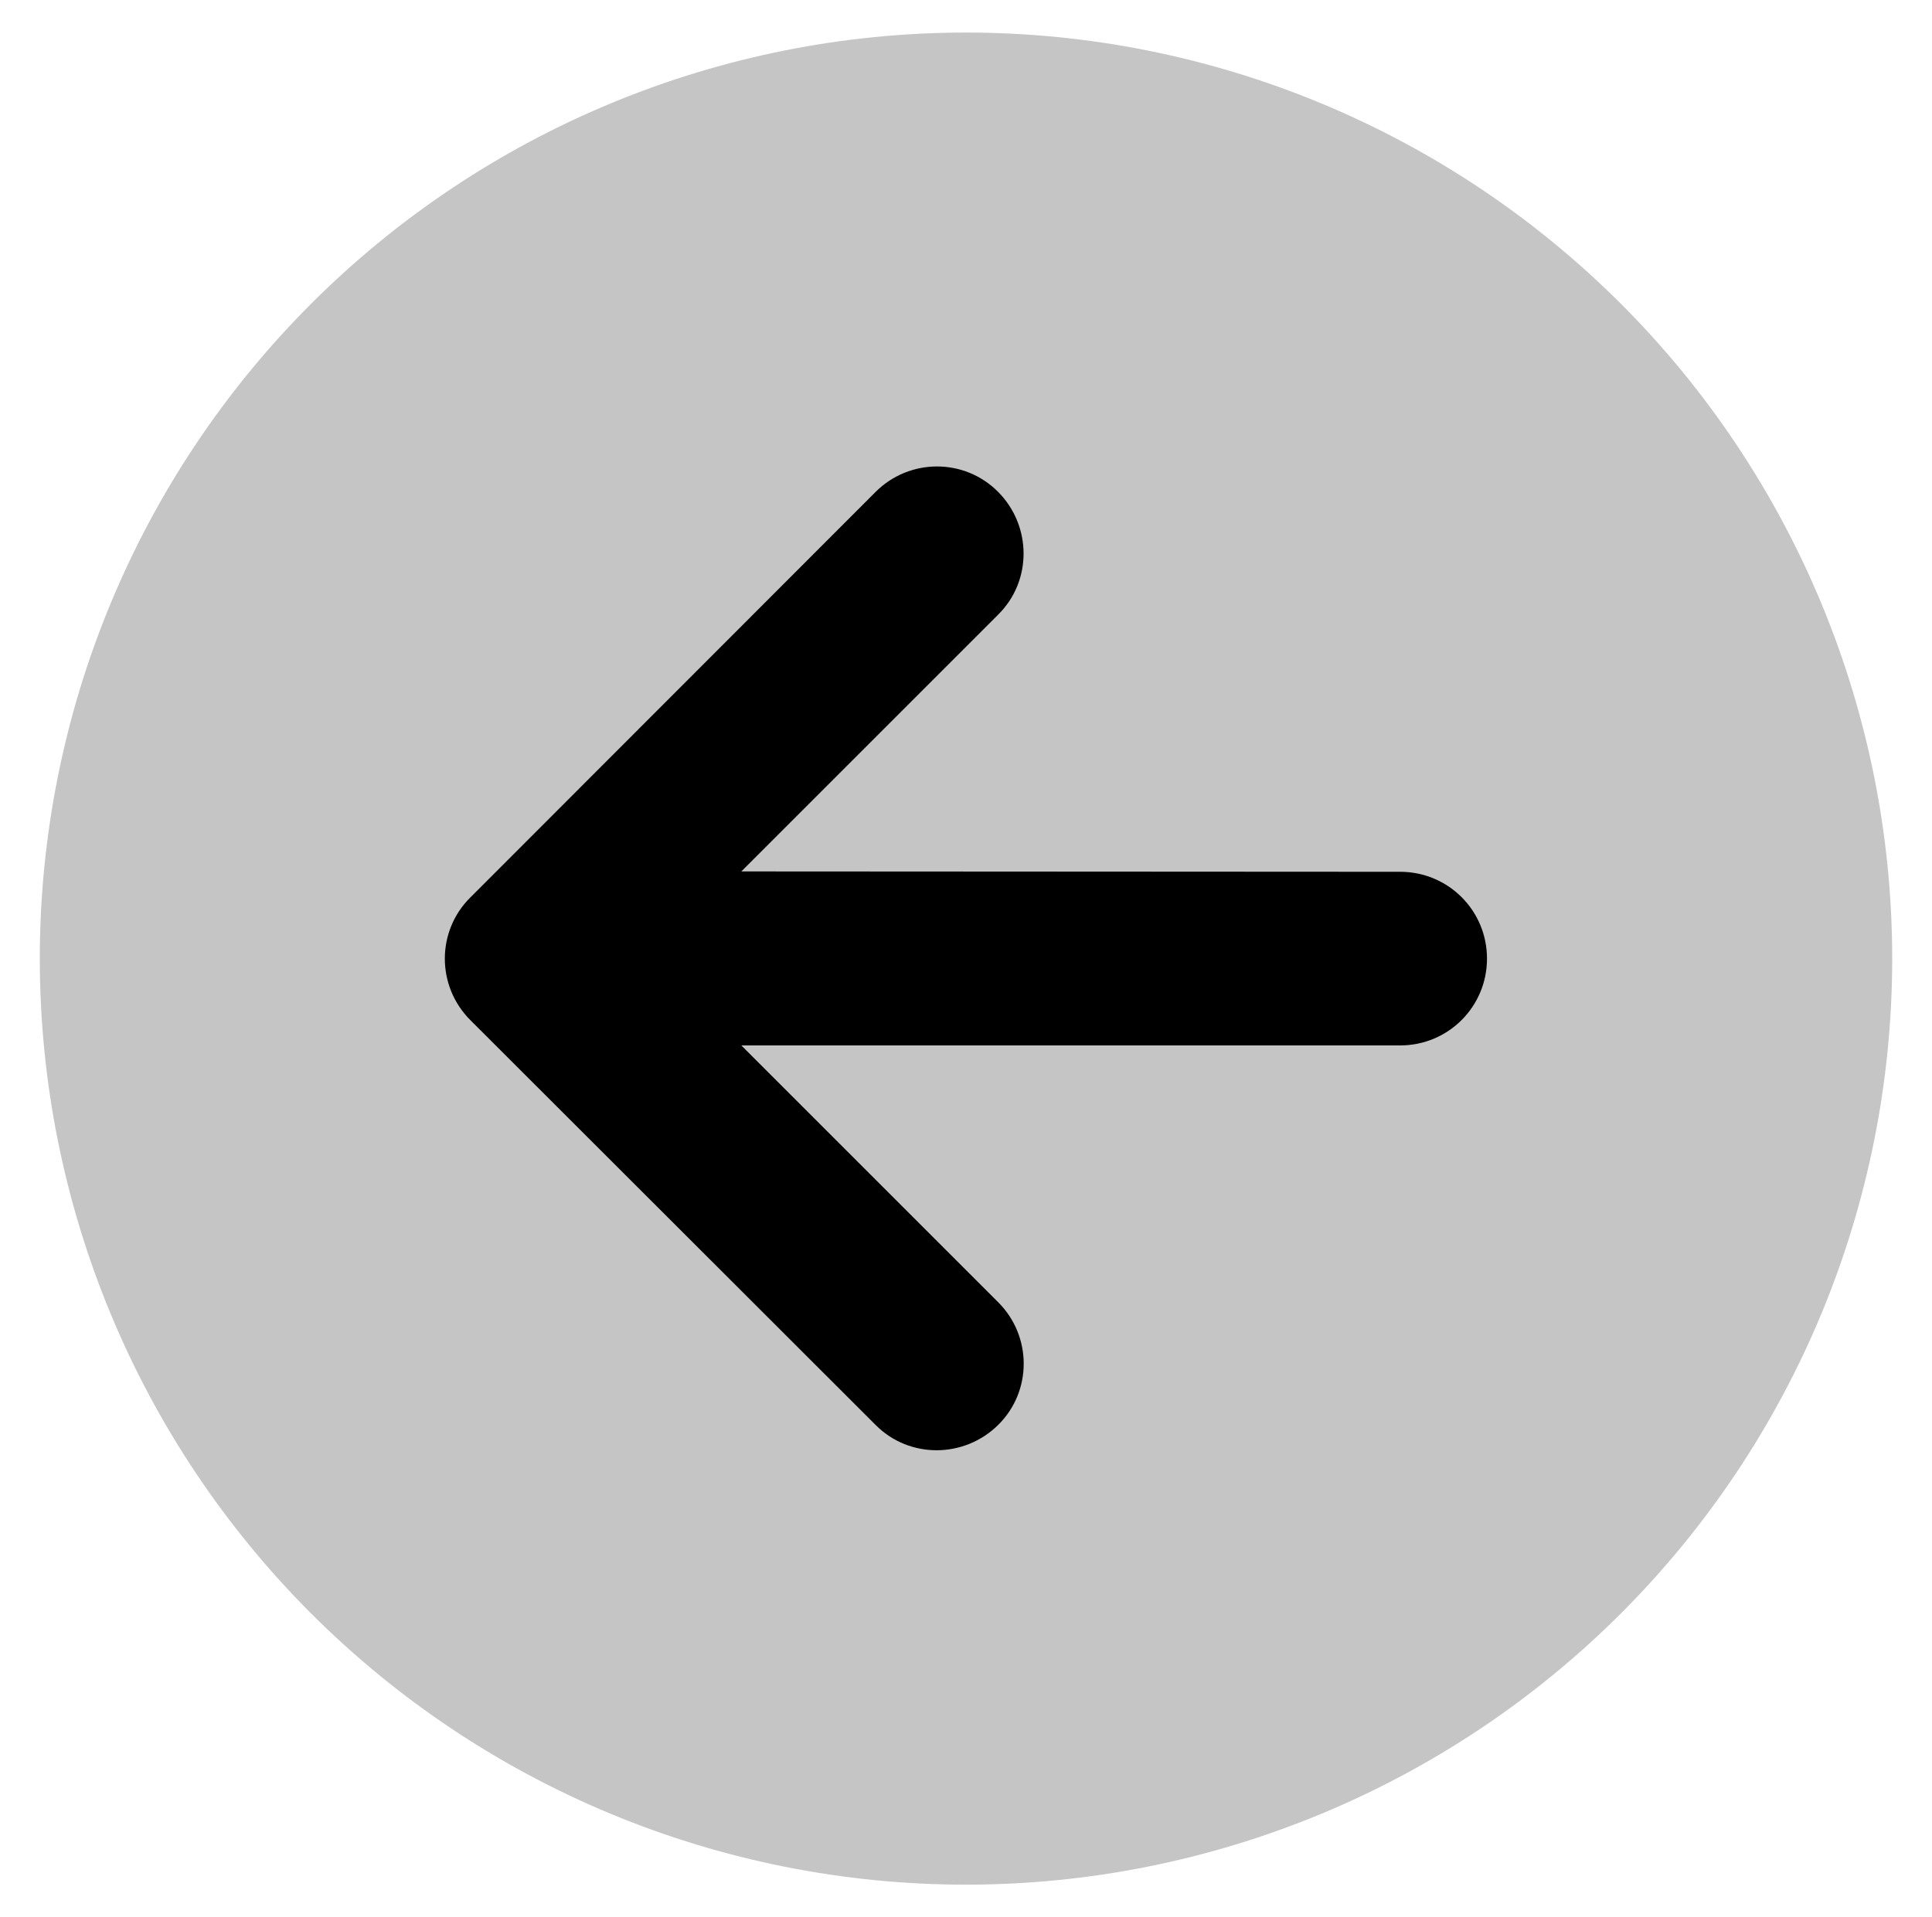 <svg width="534" height="530" viewBox="0 0 534 530" fill="none" xmlns="http://www.w3.org/2000/svg">
<rect x="87" y="120" width="358" height="303" fill="black"/>
<path d="M523 265C523 197.105 496.029 131.99 448.019 83.981C400.01 35.971 334.895 9 267 9C199.105 9 133.99 35.971 85.981 83.981C37.971 131.99 11 197.105 11 265C11 332.895 37.971 398.01 85.981 446.019C133.99 494.029 199.105 521 267 521C334.895 521 400.01 494.029 448.019 446.019C496.029 398.01 523 332.895 523 265ZM242 136C251.4 126.6 266.6 126.6 275.9 136C285.2 145.4 285.3 160.6 275.9 169.9L204.9 240.9L387 241C400.3 241 411 251.7 411 265C411 278.3 400.3 289 387 289H204.9L275.9 360C285.3 369.4 285.3 384.6 275.9 393.9C266.5 403.2 251.3 403.3 242 393.9L130 282C120.6 272.6 120.6 257.4 130 248.1L242 136Z" fill="#C5C5C5"/>
</svg>

